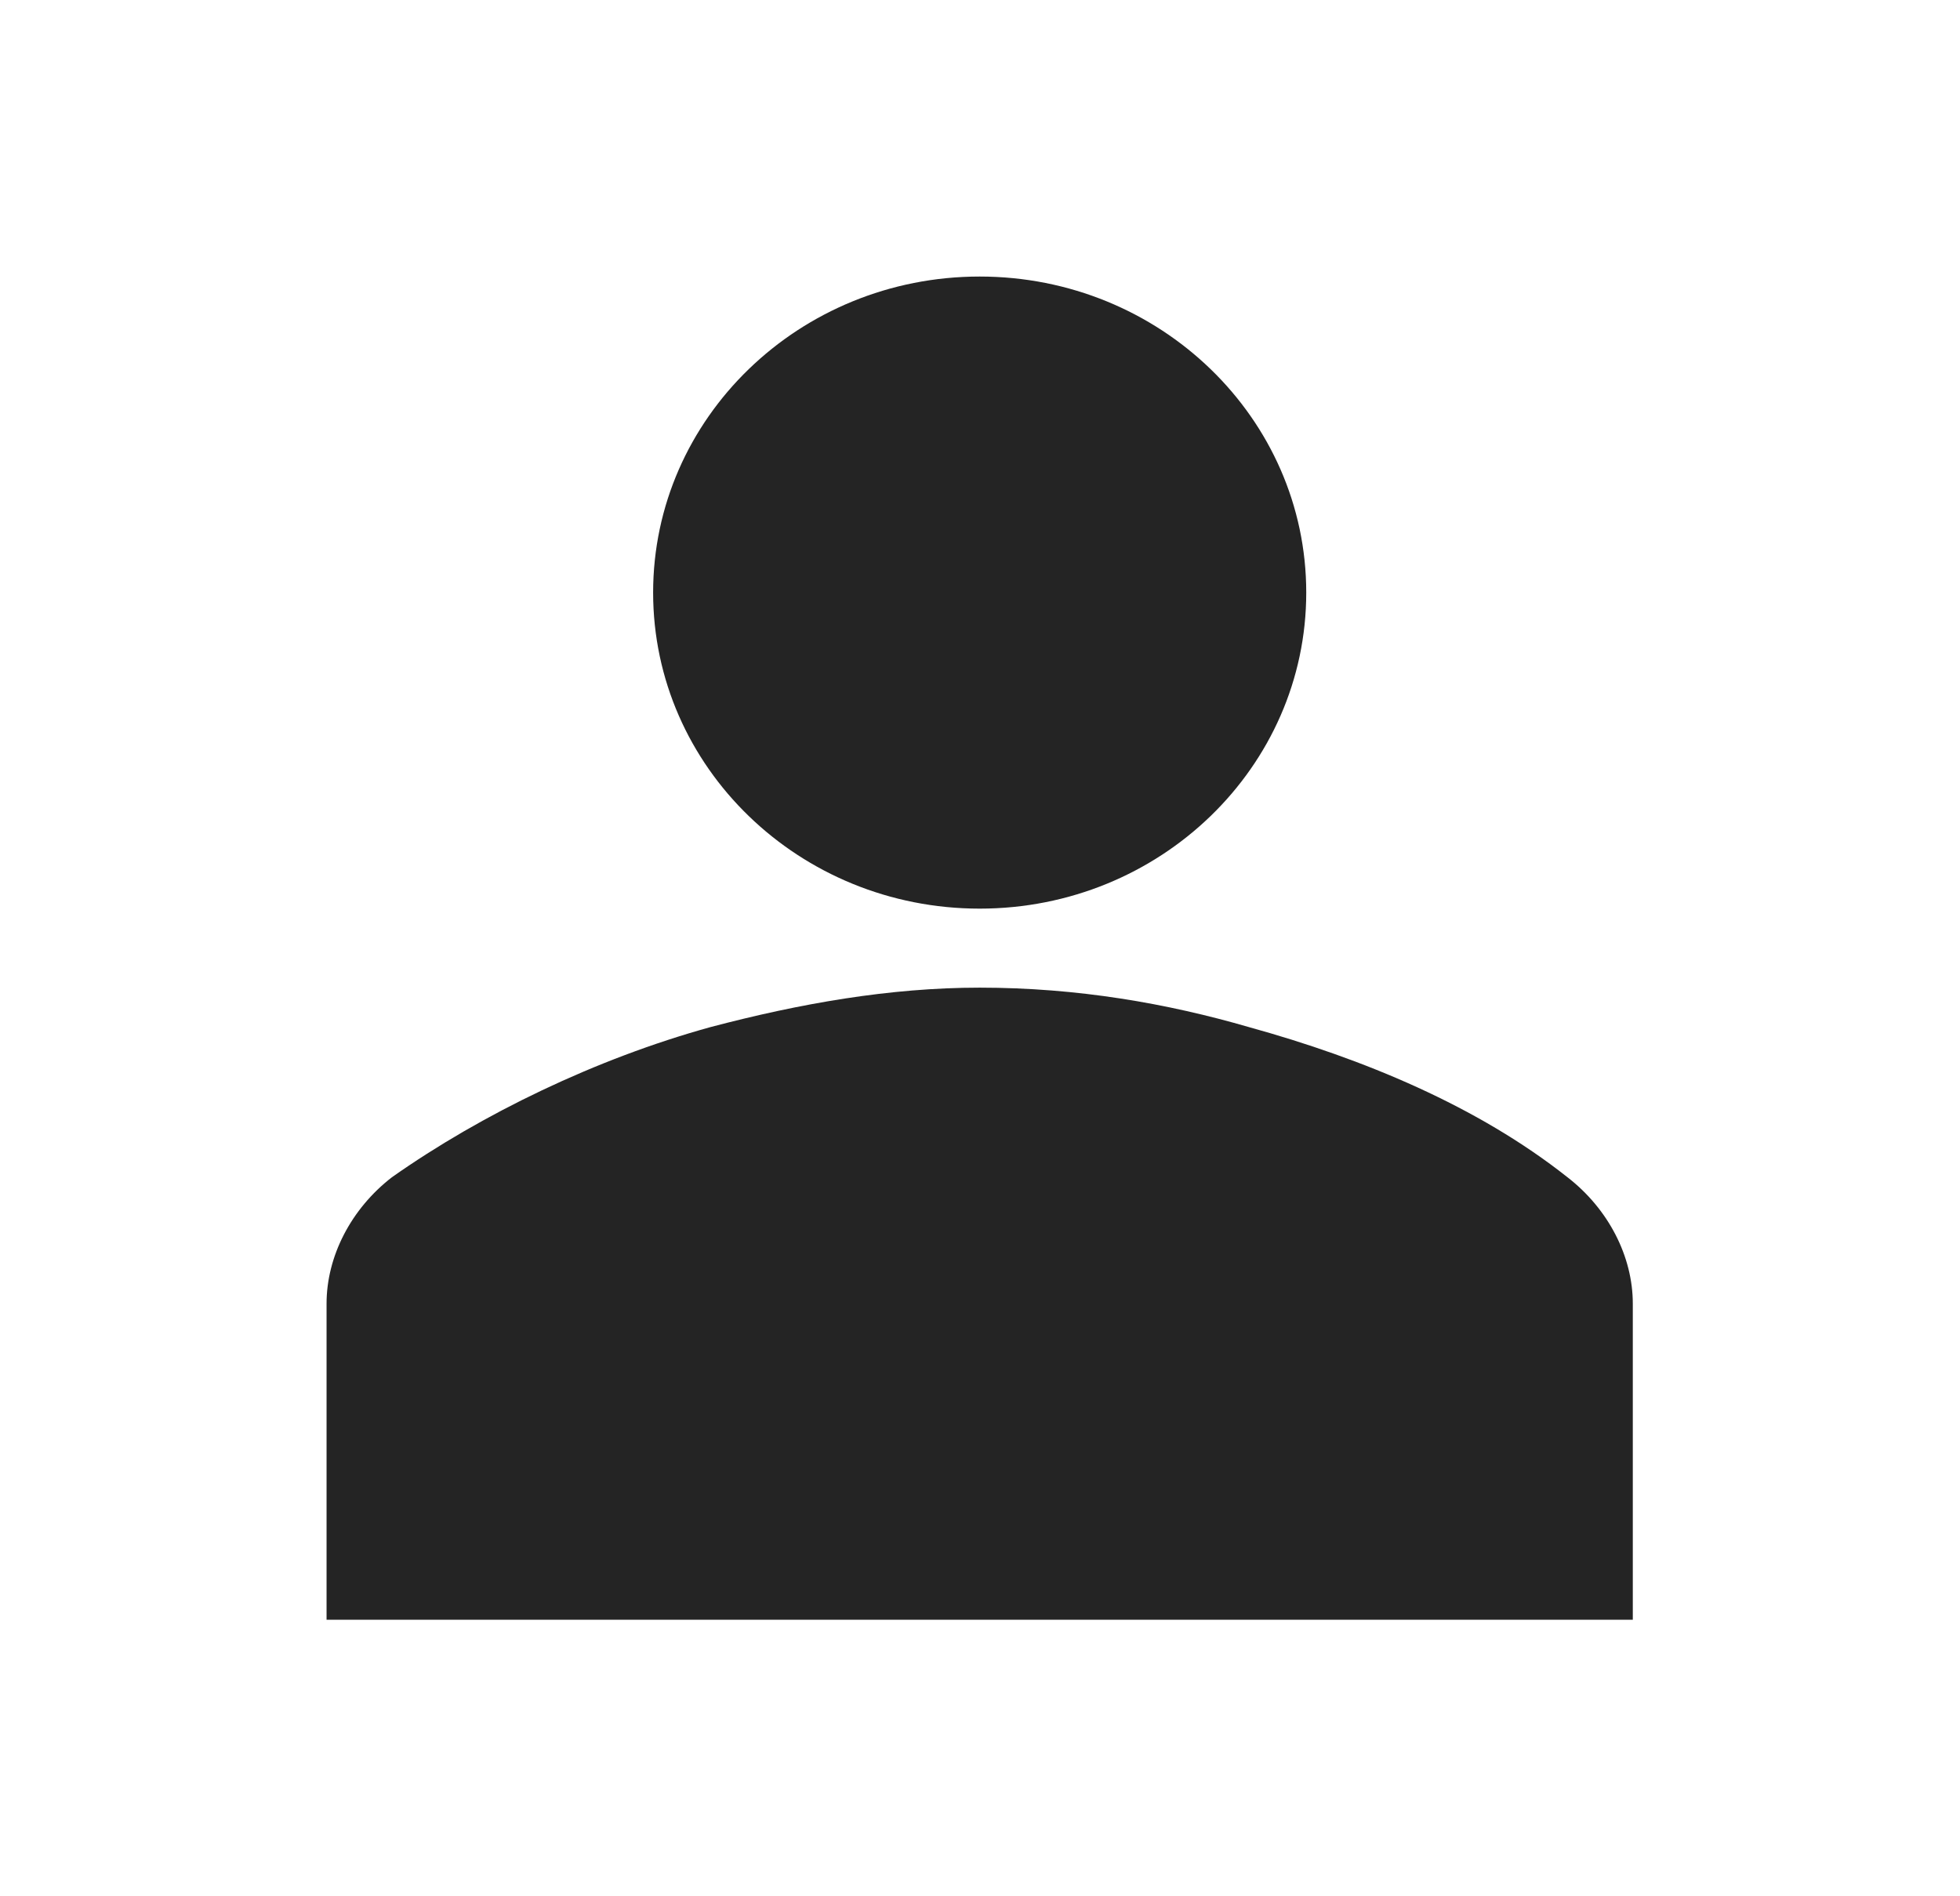 <svg width="31" height="30" xmlns="http://www.w3.org/2000/svg" xmlns:xlink="http://www.w3.org/1999/xlink" xml:space="preserve" overflow="hidden"><g transform="translate(-139 -266)"><path d="M20 9.375C20 12.136 17.761 14.375 15 14.375 12.239 14.375 10 12.136 10 9.375 10 6.614 12.239 4.375 15 4.375 17.761 4.375 20 6.614 20 9.375Z" fill="#242424" transform="matrix(1.033 0 0 1 139 266)"/><path d="M25 25.625 25 20.625C25 19.875 24.625 19.125 24 18.625 22.625 17.5 20.875 16.75 19.125 16.25 17.875 15.875 16.5 15.625 15 15.625 13.625 15.625 12.25 15.875 10.875 16.25 9.125 16.75 7.375 17.625 6 18.625 5.375 19.125 5 19.875 5 20.625L5 25.625 25 25.625Z" fill="#242424" transform="matrix(1.033 0 0 1 139 266)"/></g></svg>